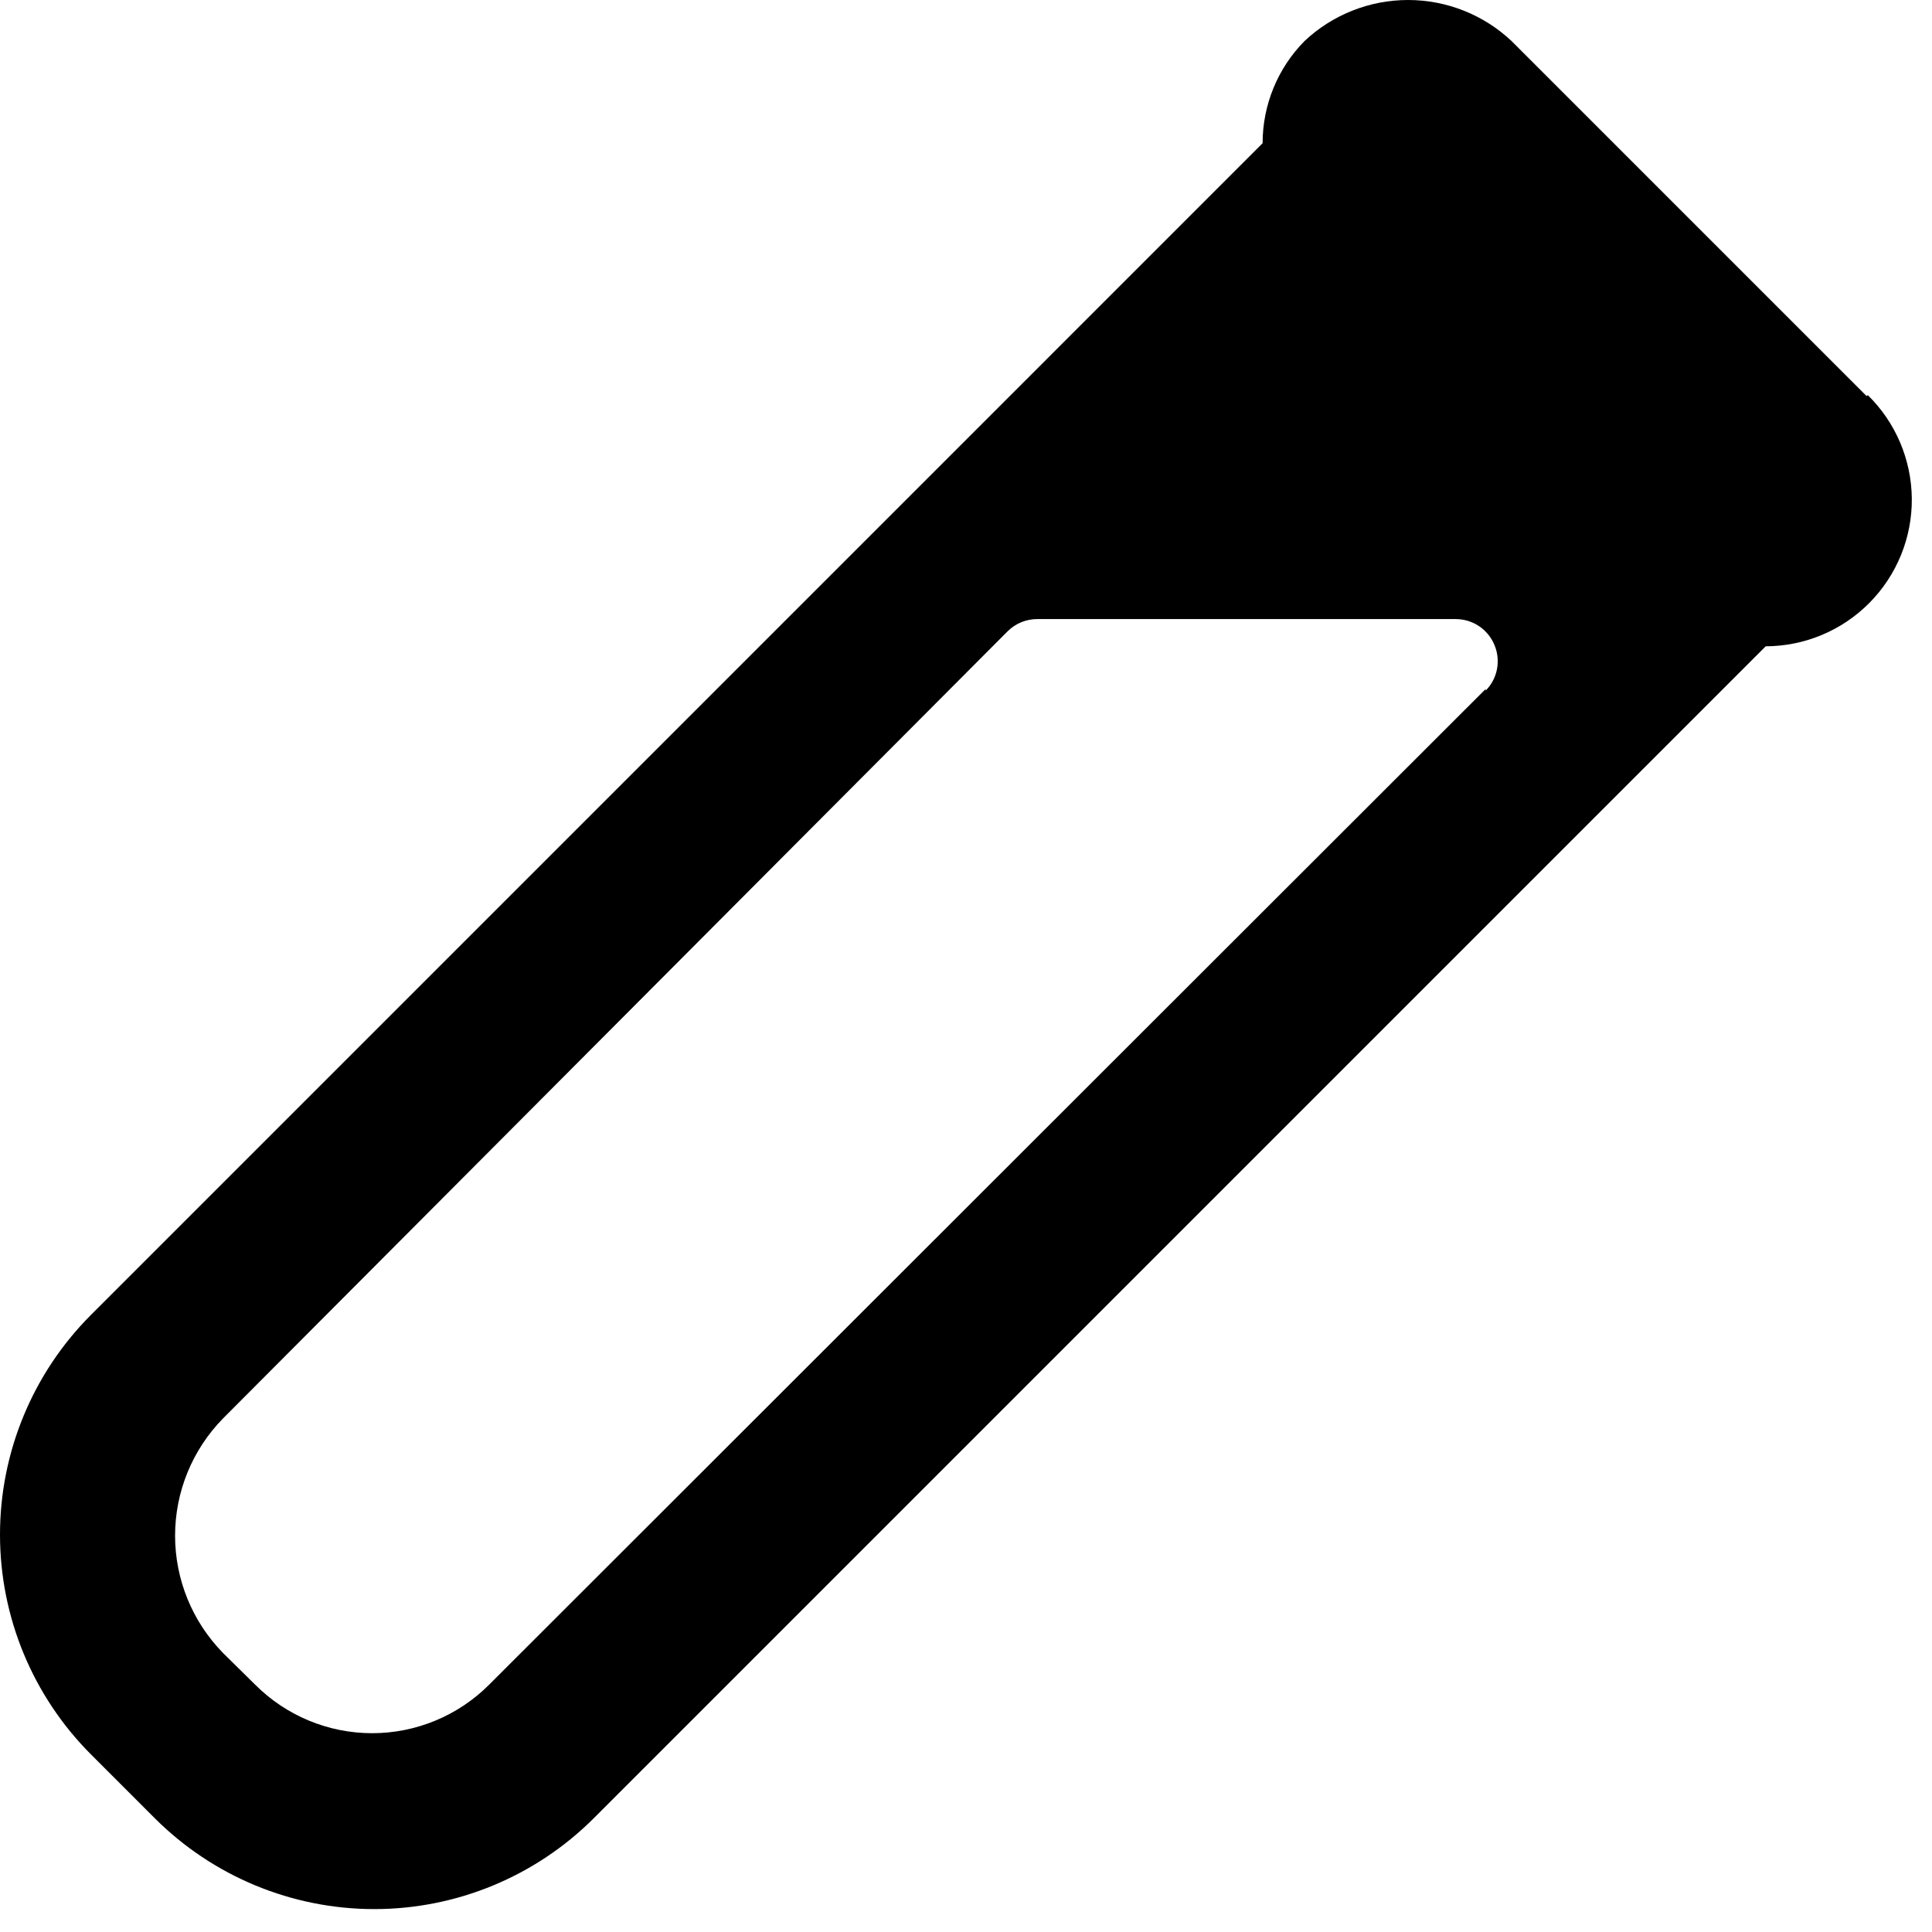 <svg width="69" height="69" viewBox="0 0 69 69" fill="none" xmlns="http://www.w3.org/2000/svg">
<path d="M66.663 14.144L53.987 1.468C52.986 0.525 51.663 0 50.288 0C48.912 0 47.589 0.525 46.588 1.468C45.629 2.44 45.093 3.75 45.093 5.115L3.24 46.969C1.165 49.051 0 51.87 0 54.809C0 57.748 1.165 60.567 3.24 62.649L5.527 64.936C7.607 67.015 10.427 68.182 13.367 68.182C16.307 68.182 19.127 67.015 21.207 64.936L63.061 23.082C64.453 23.078 65.786 22.521 66.765 21.531C67.745 20.541 68.29 19.203 68.279 17.811C68.267 16.419 67.703 15.088 66.709 14.114L66.663 14.144ZM53.06 24.607L17.469 60.167C16.362 61.276 14.859 61.9 13.291 61.9C11.724 61.9 10.221 61.276 9.113 60.167L7.962 59.032H7.963C6.867 57.914 6.253 56.411 6.253 54.846C6.253 53.281 6.867 51.779 7.963 50.661L35.989 22.544C36.271 22.263 36.654 22.108 37.05 22.11H51.998C52.602 22.113 53.144 22.478 53.374 23.037C53.608 23.593 53.484 24.236 53.059 24.666L53.06 24.607Z" fill="black"/>
</svg>
